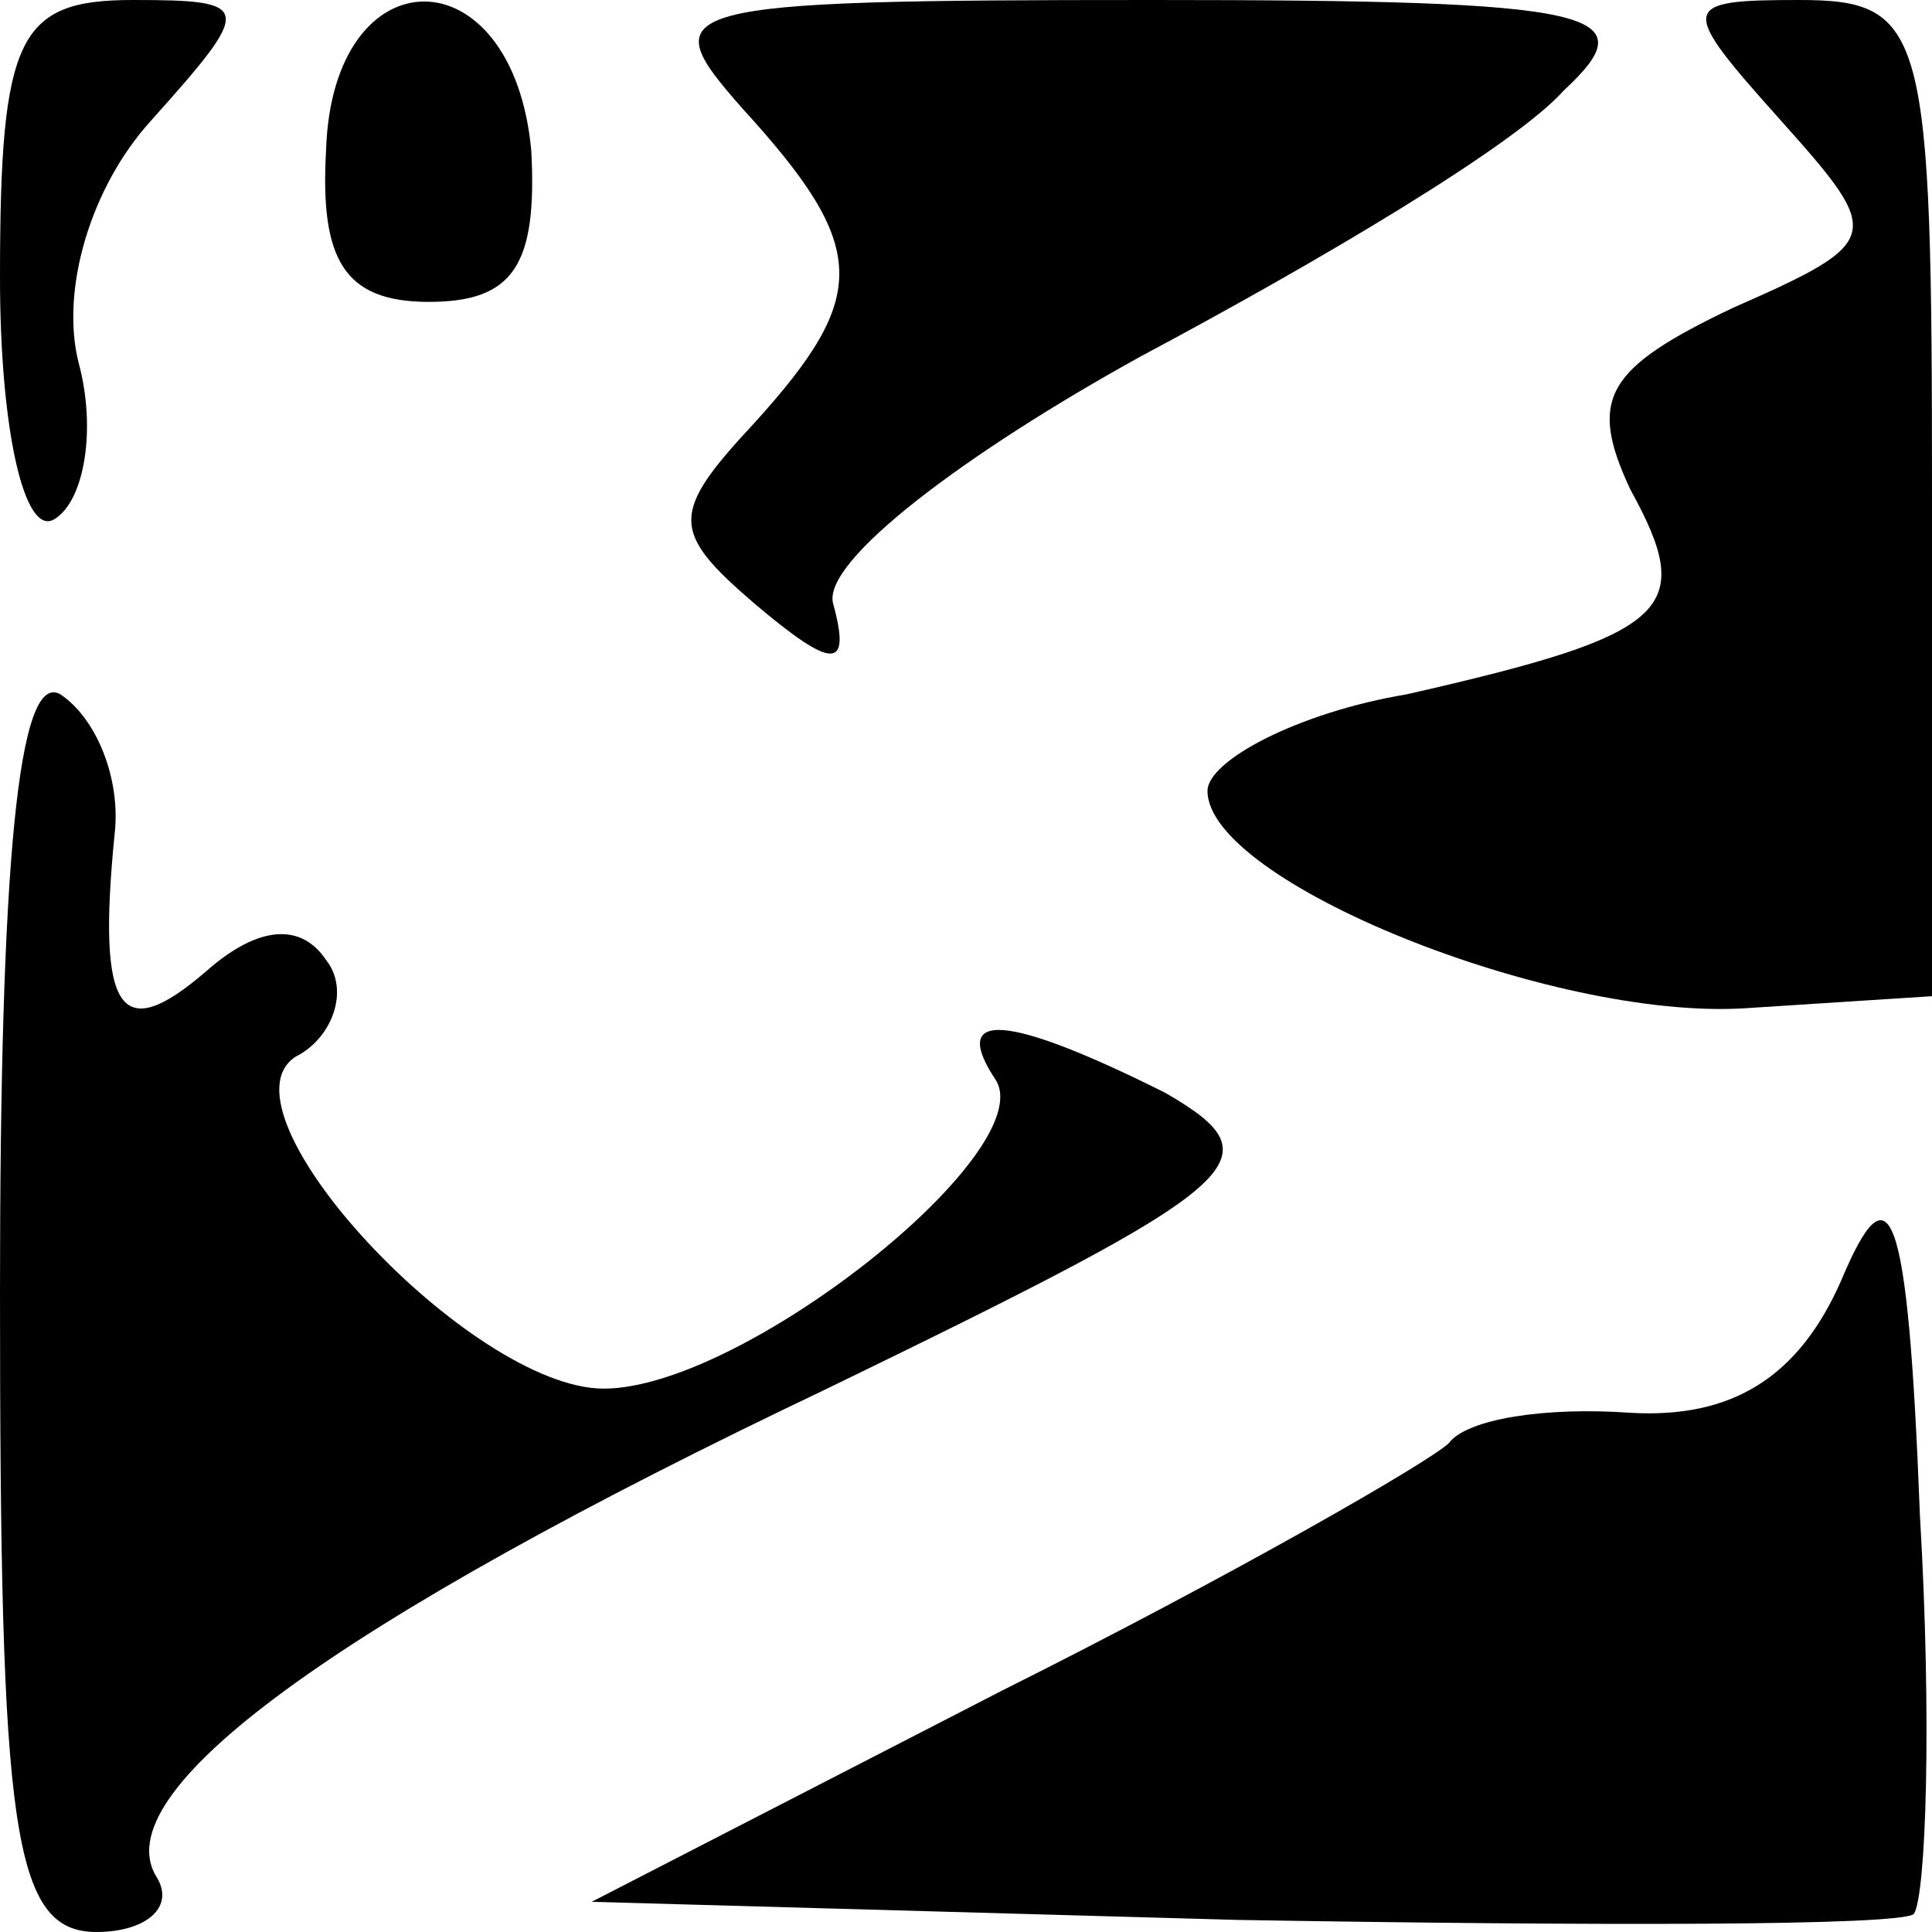 <?xml version="1.0" standalone="no"?>
<!DOCTYPE svg PUBLIC "-//W3C//DTD SVG 20010904//EN"
 "http://www.w3.org/TR/2001/REC-SVG-20010904/DTD/svg10.dtd">
<svg version="1.0" xmlns="http://www.w3.org/2000/svg"
 width="32pt" height="32pt" viewBox="0 0 32 32"
 preserveAspectRatio="xMidYMid meet">
<g transform="translate(0,32) scale(0.1,-0.1)"
fill="#000000" stroke="none">
<path fill="#000000" stroke="none" d="M0 274 c0 -25 4 -43 9 -40 5 3 7 15 4
26 -3 12 2 29 12 40 17 19 17 20 -3 20 -19 0 -22 -6 -22 -46z"/>
<path fill="#000000" stroke="none" d="M54 295 c-1 -18 3 -25 17 -25 14 0 18
6 17 25 -3 33 -33 33 -34 0z"/>
<path fill="#000000" stroke="none" d="M123 302 c21 -23 21 -31 2 -52 -14 -15
-14 -18 0 -30 13 -11 16 -11 13 0 -2 7 22 25 51 41 30 16 62 35 70 44 14 13 6
15 -68 15 -81 0 -83 -1 -68 -18z"/>
<path fill="#000000" stroke="none" d="M295 300 c17 -19 17 -20 -8 -31 -21
-10 -24 -15 -17 -30 11 -20 7 -24 -37 -34 -18 -3 -33 -11 -33 -16 0 -15 57
-38 89 -36 l31 2 0 83 c0 77 -1 82 -22 82 -20 0 -20 -1 -3 -20z"/>
<path fill="#000000" stroke="none" d="M0 106 c0 -89 2 -106 16 -106 8 0 13 4
10 9 -9 14 29 42 111 81 70 34 75 38 56 49 -26 13 -36 14 -28 2 7 -12 -42 -51
-65 -51 -22 0 -65 46 -51 55 6 3 9 11 5 16 -4 6 -11 6 -20 -2 -14 -12 -18 -7
-15 23 1 9 -3 19 -9 23 -7 4 -10 -28 -10 -99z"/>
<path fill="#000000" stroke="none" d="M305 108 c-7 -16 -18 -23 -35 -22 -14
1 -27 -1 -30 -5 -3 -3 -36 -22 -74 -41 l-68 -35 107 -3 c59 -1 110 -1 112 1 2
3 3 32 1 66 -2 52 -5 58 -13 39z"/>
</g>
</svg>
